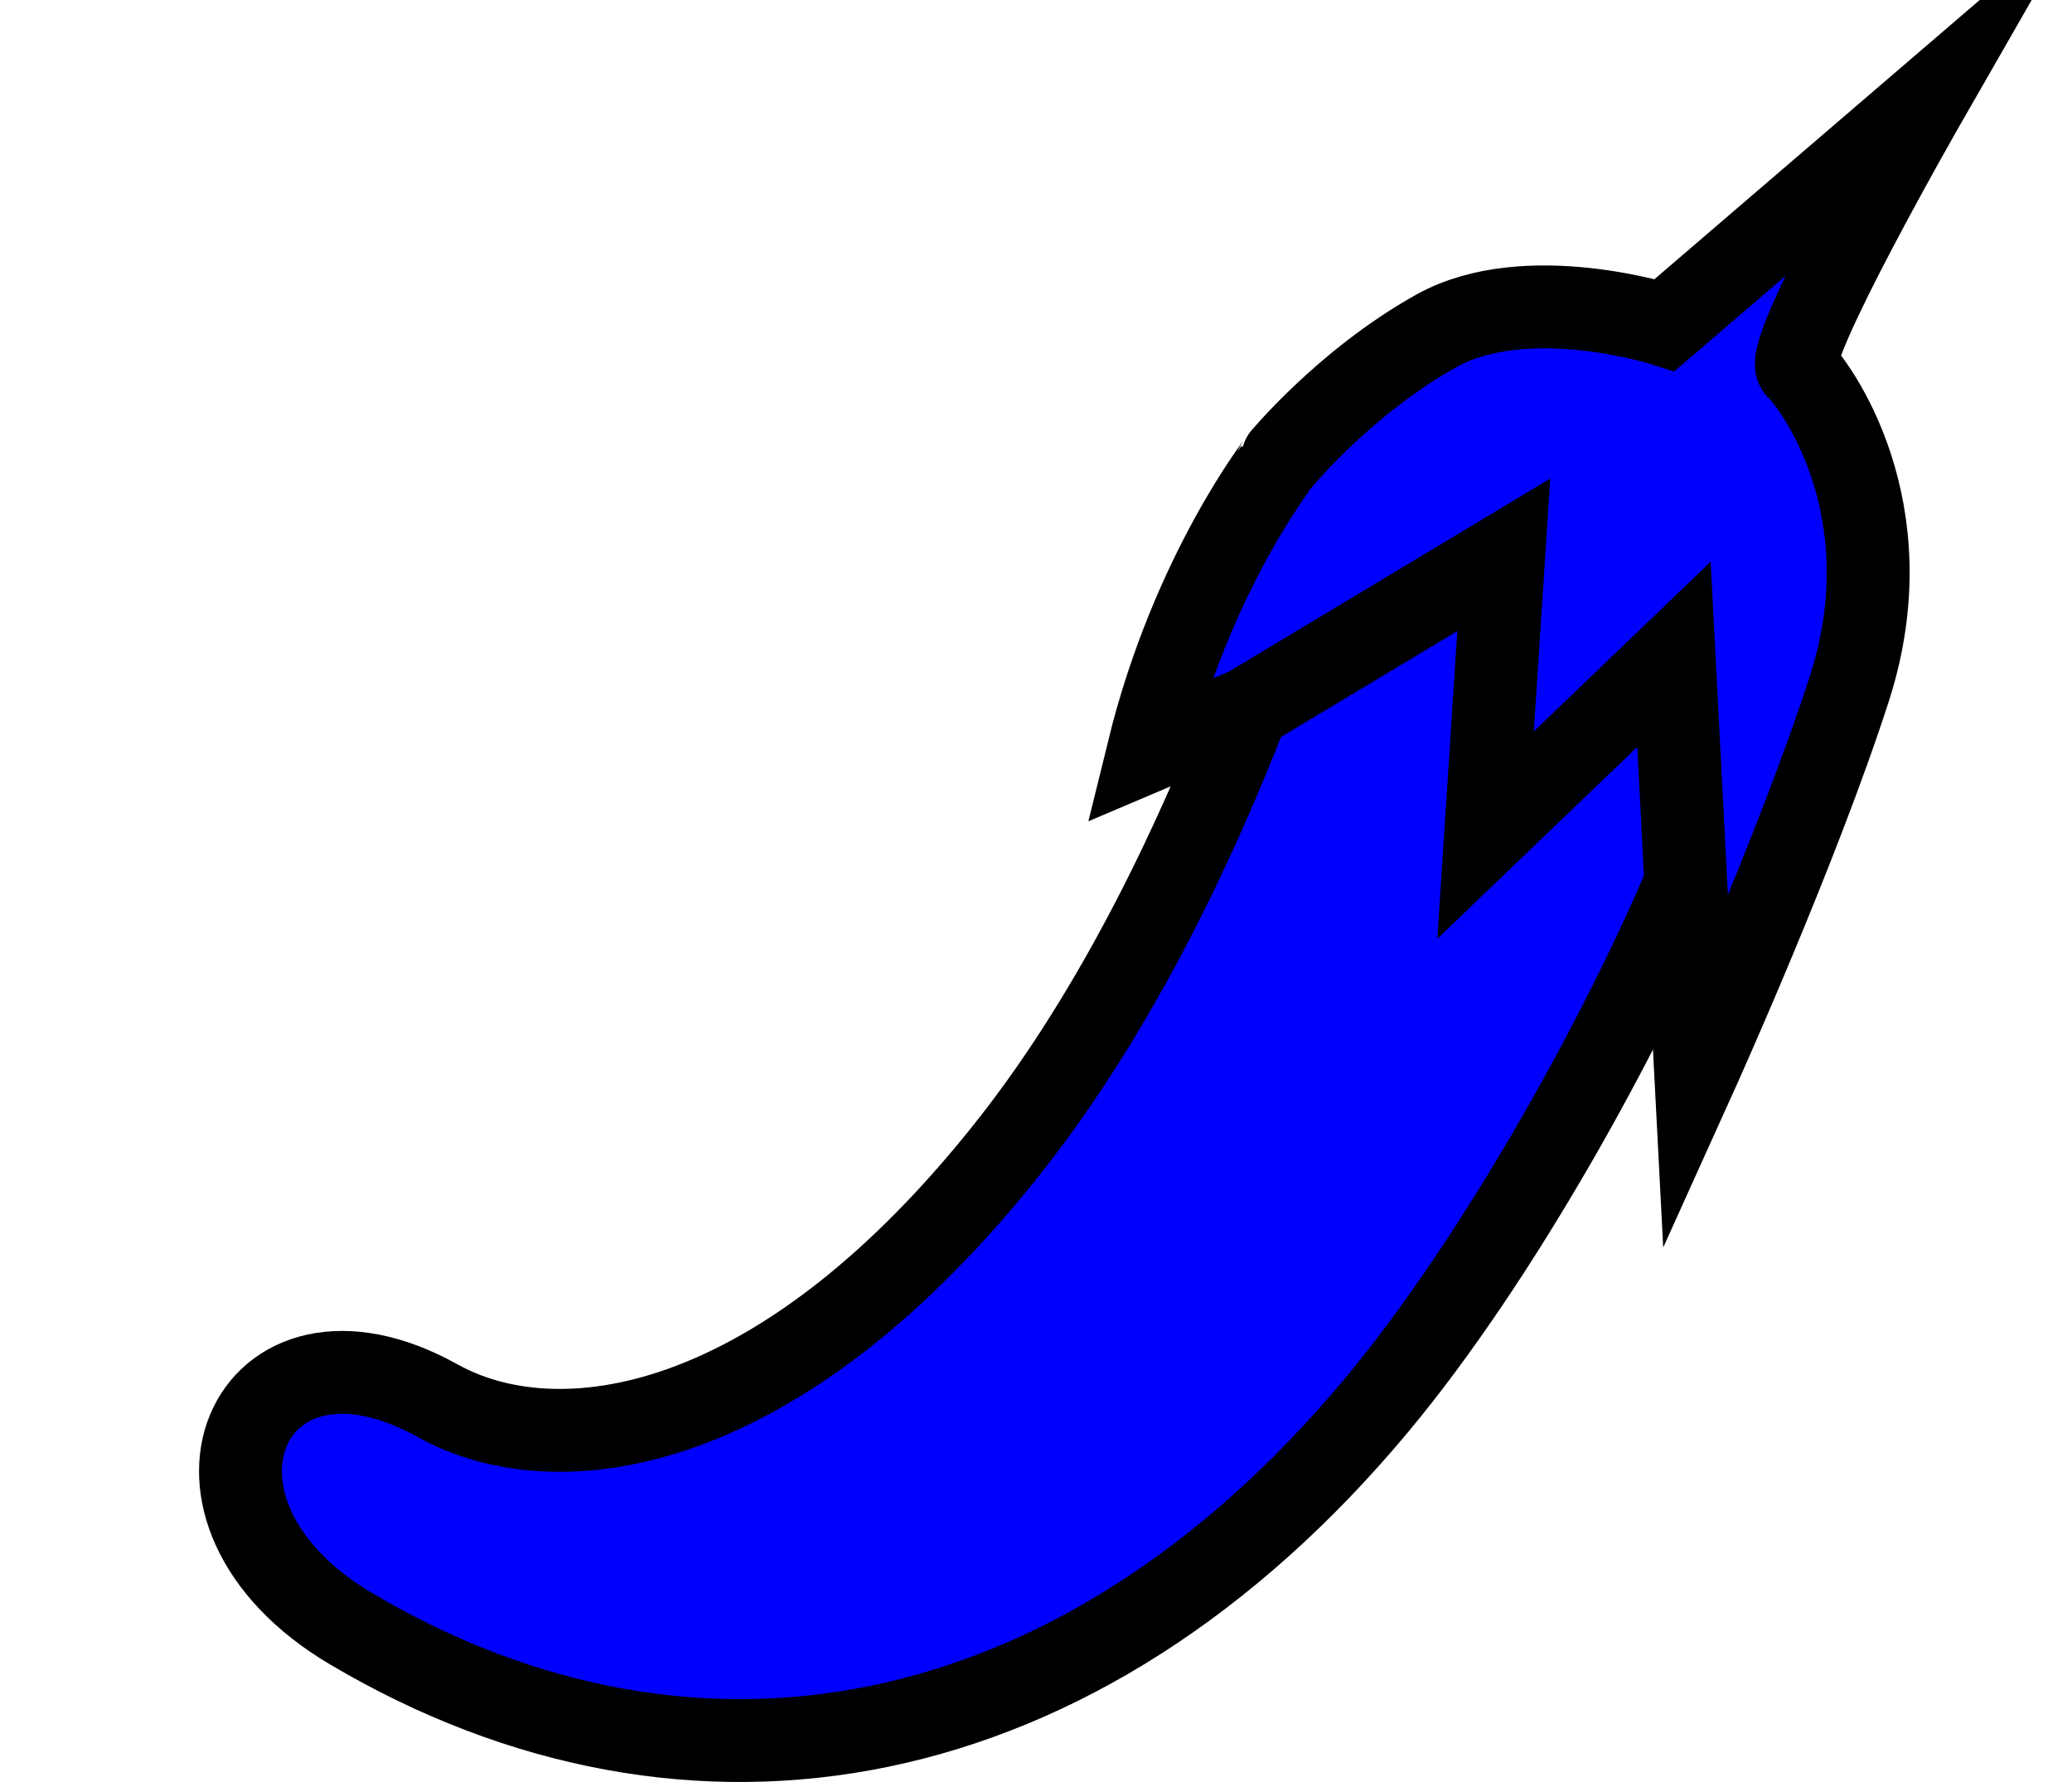 <?xml version="1.0" encoding="utf-8"?>
<!-- Generator: Adobe Illustrator 15.0.0, SVG Export Plug-In  -->
<!DOCTYPE svg PUBLIC "-//W3C//DTD SVG 1.1//EN" "http://www.w3.org/Graphics/SVG/1.1/DTD/svg11.dtd">
<svg version="1.1"
	 xmlns="http://www.w3.org/2000/svg" xmlns:xlink="http://www.w3.org/1999/xlink" xmlns:a="http://ns.adobe.com/AdobeSVGViewerExtensions/3.0/"
	 x="0px" y="0px" width="50px" height="43px" viewBox="-4.803 2.118 50 43" enable-background="new -4.803 2.118 50 43"
	 xml:space="preserve">
<defs>
</defs>
<polygon fill="Highlight" points="24.761,20.235 34.574,26.317 38.551,17.512 31.019,12.935 "/>
<path fill="Highlight" stroke="ButtonText" stroke-width="2" stroke-miterlimit="10" d="M25.303,19.219
	c-1.228,3.164-3.116,7.211-5.699,10.499c-5.6,7.127-10.982,7.795-13.847,6.199c-4.577-2.549-6.913,2.649-2.086,5.504
	c8.227,4.867,17.581,3.19,24.738-5.388c3-3.595,5.981-9.075,7.466-12.602"/>
<path fill="Highlight" stroke="ButtonText" stroke-width="2" stroke-miterlimit="10" d="M22.908,20.235l2.396-1.017l6.181-3.712
	l-0.439,6.762l4.546-4.36l0.526,10.147c0,0,2.447-5.412,3.709-9.328c1.396-4.352-0.855-7.356-1.252-7.719
	c-0.396-0.36,3.105-6.465,3.105-6.465l-6.311,5.417c0,0-3.336-1.07-5.508,0.14c-2.224,1.239-3.776,3.138-3.774,3.136
	C26.086,13.239,23.968,15.92,22.908,20.235z"/>
</svg>
